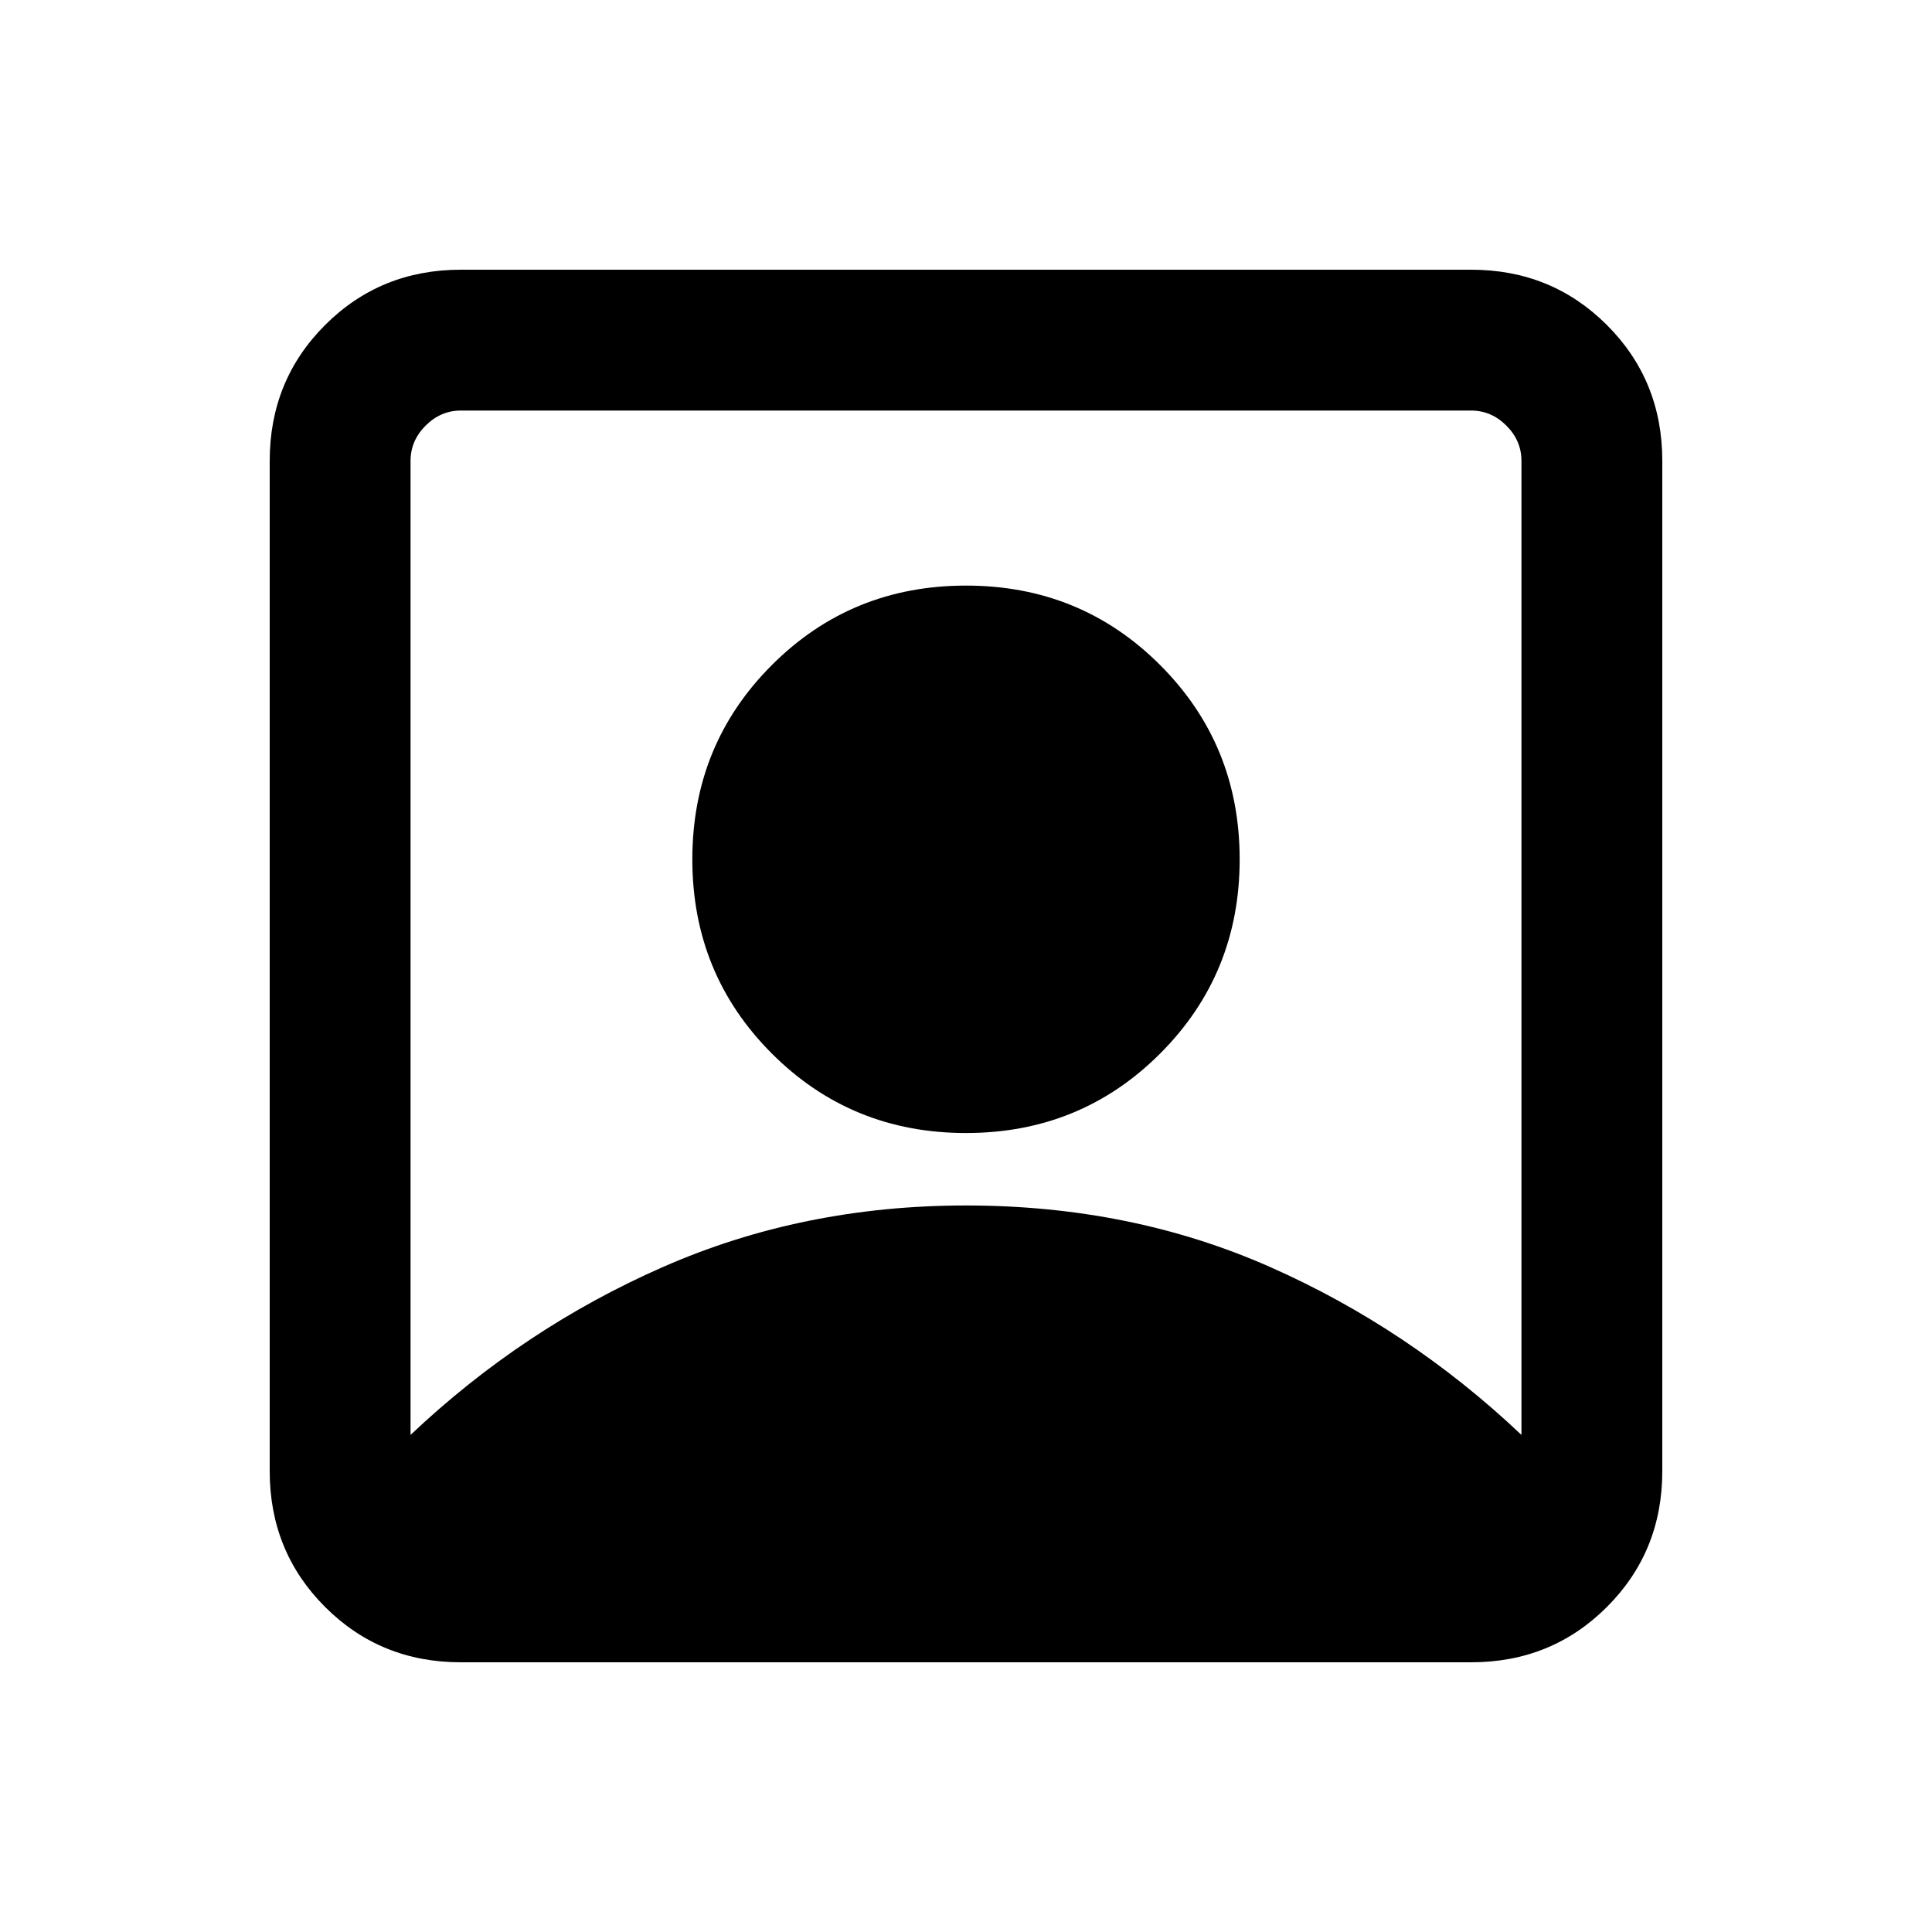 <svg xmlns="http://www.w3.org/2000/svg" height="20" width="20"><path d="M4.25 14.854Q5.417 13.75 6.865 13.115Q8.312 12.479 10 12.479Q11.708 12.479 13.146 13.115Q14.583 13.75 15.75 14.854V4.771Q15.75 4.562 15.594 4.406Q15.438 4.25 15.229 4.25H4.771Q4.562 4.25 4.406 4.406Q4.25 4.562 4.25 4.771ZM10 11.729Q8.812 11.729 7.99 10.906Q7.167 10.083 7.167 8.896Q7.167 7.708 7.99 6.885Q8.812 6.062 10 6.062Q11.188 6.062 12.01 6.885Q12.833 7.708 12.833 8.896Q12.833 10.083 12.01 10.906Q11.188 11.729 10 11.729ZM4.771 17.208Q3.938 17.208 3.365 16.635Q2.792 16.062 2.792 15.229V4.771Q2.792 3.938 3.365 3.365Q3.938 2.792 4.771 2.792H15.229Q16.062 2.792 16.635 3.365Q17.208 3.938 17.208 4.771V15.229Q17.208 16.062 16.635 16.635Q16.062 17.208 15.229 17.208Z"/></svg>
